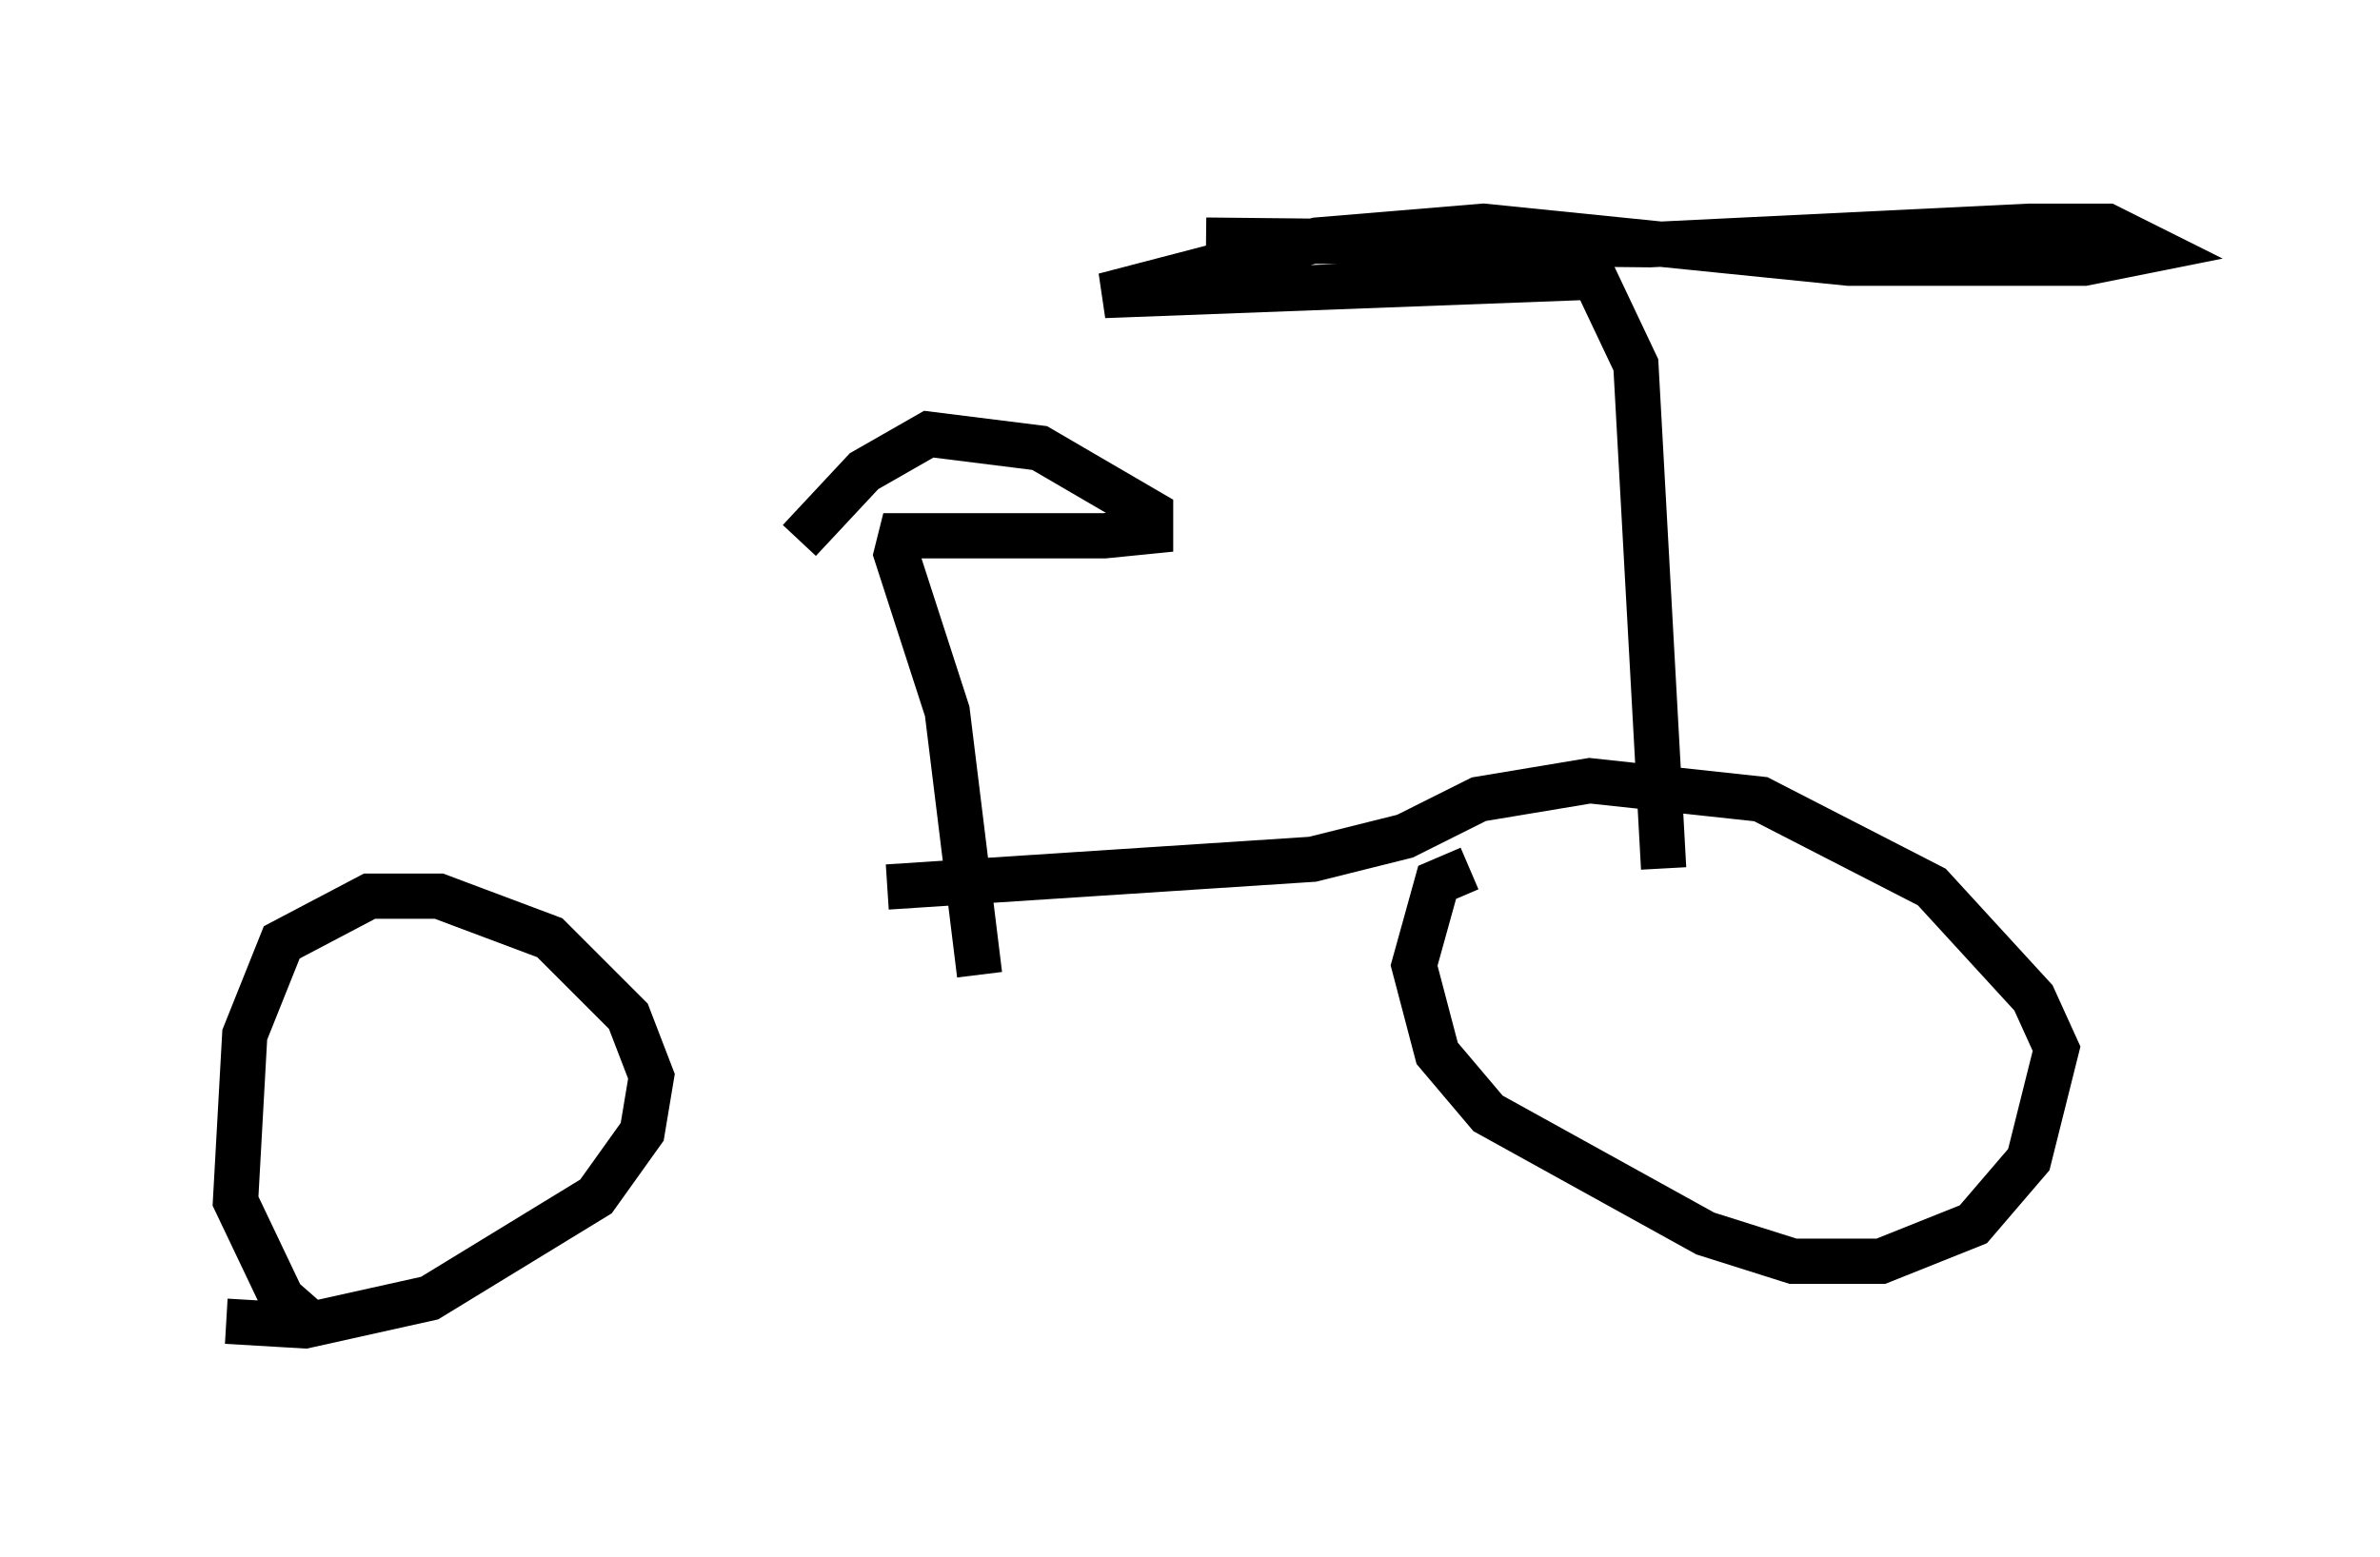 <?xml version="1.0" encoding="utf-8" ?>
<svg baseProfile="full" height="34.398" version="1.1" width="52.569" xmlns="http://www.w3.org/2000/svg" xmlns:ev="http://www.w3.org/2001/xml-events" xmlns:xlink="http://www.w3.org/1999/xlink"><defs /><rect fill="white" height="34.398" width="52.569" x="0" y="0" /><path d="M11.023, 19.598 m8.575, 0.0 l9.392, -0.613 2.042, -0.51 l1.633, -0.817 2.45, -0.408 l3.777, 0.408 3.777, 1.94 l2.246, 2.45 0.51, 1.123 l-0.613, 2.45 -1.225, 1.429 l-2.042, 0.817 -1.94, 0.0 l-1.94, -0.613 -4.798, -2.654 l-1.123, -1.327 -0.51, -1.94 l0.51, -1.838 0.715, -0.306 m-25.419, 10.208 l-0.817, -0.715 -1.021, -2.144 l0.204, -3.675 0.817, -2.042 l1.94, -1.021 1.531, 0.0 l2.45, 0.919 1.735, 1.735 l0.51, 1.327 -0.204, 1.225 l-1.021, 1.429 -3.675, 2.246 l-2.756, 0.613 -1.735, -0.102 m31.748, -10.004 l-0.613, -11.127 -0.919, -1.94 l-10.821, 0.408 4.696, -1.225 l3.675, -0.306 8.065, 0.817 l5.206, 0.0 1.531, -0.306 l-1.021, -0.51 -1.735, 0.0 l-8.371, 0.408 -9.8, -0.102 m-5.002, 16.231 l-0.715, -5.819 -1.123, -3.471 l0.102, -0.408 4.492, 0.0 l1.021, -0.102 0.0, -0.408 l-2.45, -1.429 -2.45, -0.306 l-1.429, 0.817 -1.429, 1.531 " fill="none" stroke="black" stroke-width="1" /></svg>